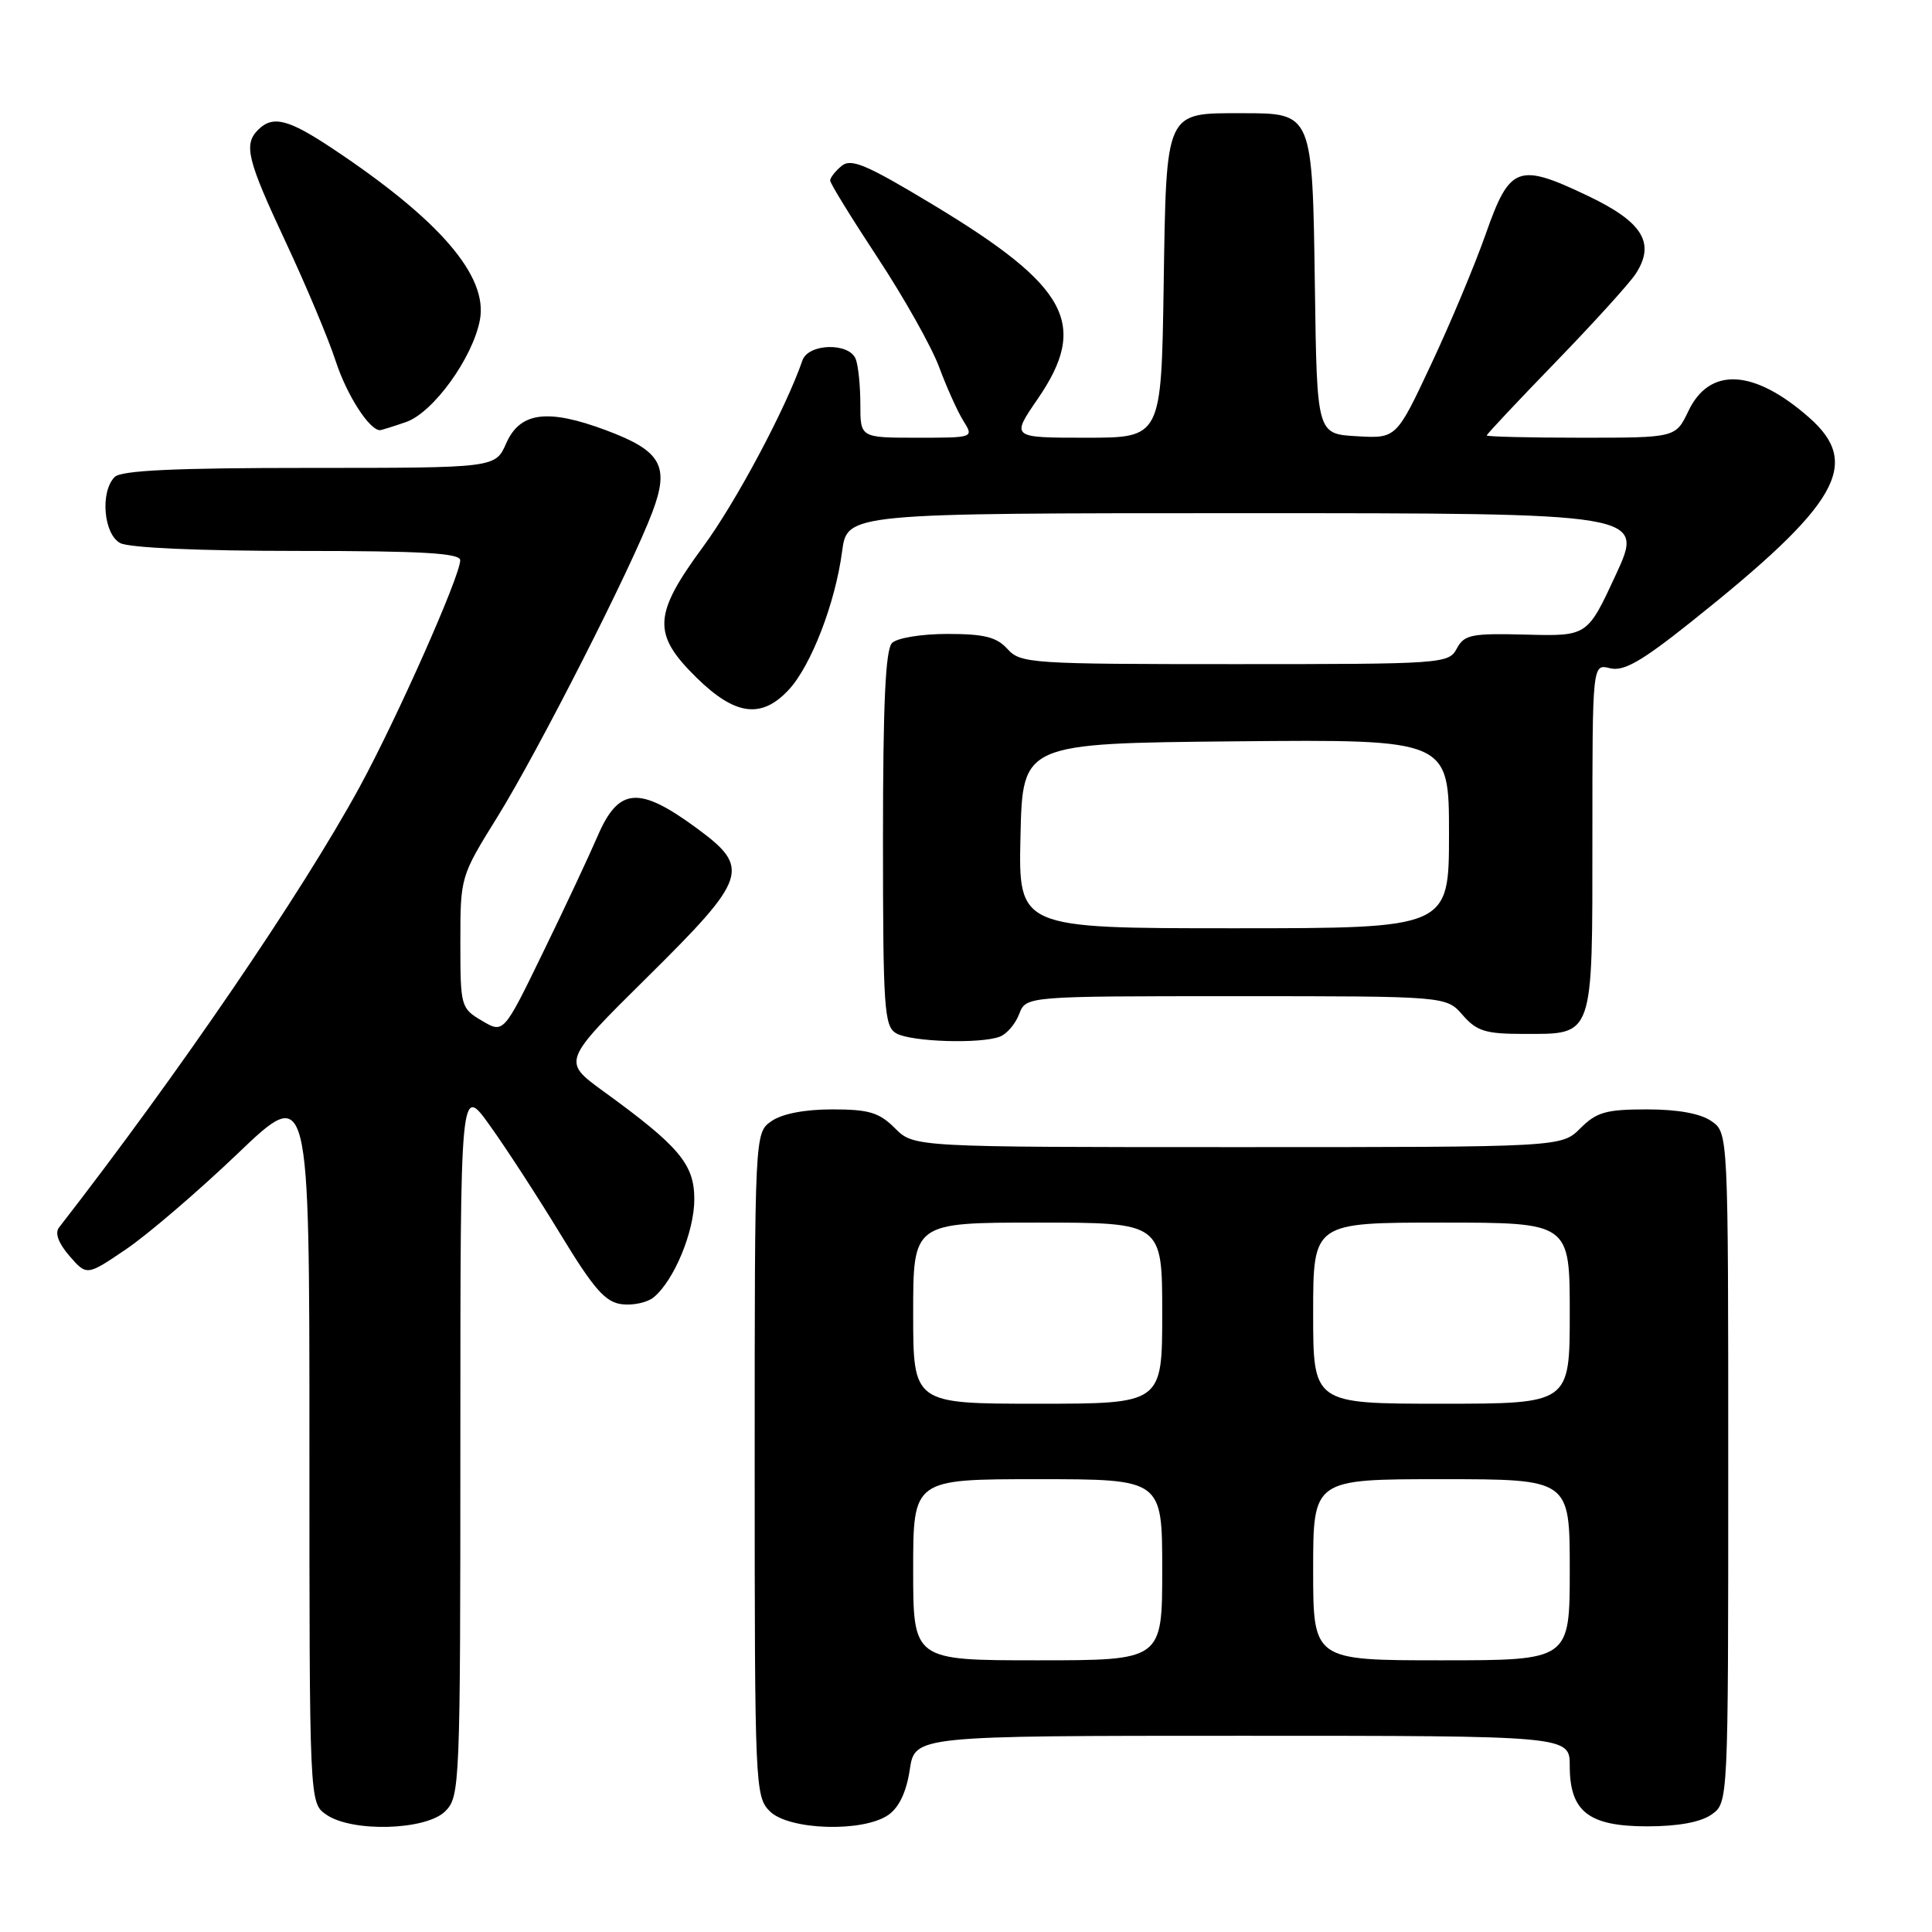 <?xml version="1.0" encoding="UTF-8" standalone="no"?>
<!DOCTYPE svg PUBLIC "-//W3C//DTD SVG 1.1//EN" "http://www.w3.org/Graphics/SVG/1.1/DTD/svg11.dtd" >
<svg xmlns="http://www.w3.org/2000/svg" xmlns:xlink="http://www.w3.org/1999/xlink" version="1.1" viewBox="0 0 256 256">
 <g >
 <path fill="currentColor"
d=" M 59.00 240.00 C 60.94 238.06 61.00 236.67 61.00 190.84 C 61.00 143.67 61.00 143.67 64.91 149.14 C 67.07 152.15 71.28 158.63 74.27 163.55 C 78.71 170.85 80.22 172.56 82.42 172.82 C 83.91 173.00 85.80 172.58 86.63 171.89 C 89.33 169.65 92.00 163.19 92.00 158.91 C 92.00 154.26 90.02 151.90 79.91 144.57 C 74.50 140.63 74.50 140.63 85.75 129.50 C 99.11 116.28 99.53 115.02 92.25 109.69 C 84.65 104.11 81.96 104.34 79.19 110.78 C 78.06 113.40 74.80 120.37 71.93 126.25 C 66.73 136.95 66.73 136.95 63.87 135.26 C 61.06 133.60 61.00 133.38 61.00 124.86 C 61.00 116.18 61.01 116.14 65.92 108.23 C 71.32 99.52 83.69 75.19 86.44 67.86 C 88.75 61.74 87.63 59.75 80.33 57.02 C 72.55 54.11 68.90 54.59 67.07 58.75 C 65.64 62.00 65.64 62.00 41.02 62.00 C 23.20 62.00 16.07 62.33 15.20 63.20 C 13.25 65.15 13.72 70.78 15.93 71.96 C 17.10 72.59 26.48 73.00 39.43 73.00 C 56.03 73.00 61.00 73.29 60.98 74.25 C 60.95 76.39 52.58 95.23 47.64 104.30 C 39.97 118.36 23.66 142.26 7.82 162.65 C 7.24 163.39 7.75 164.74 9.21 166.43 C 11.50 169.06 11.50 169.06 16.72 165.52 C 19.58 163.58 26.22 157.89 31.47 152.88 C 41.00 143.76 41.00 143.76 41.00 191.33 C 41.00 238.89 41.00 238.89 43.22 240.44 C 46.62 242.82 56.46 242.54 59.00 240.00 Z  M 117.72 240.48 C 119.14 239.49 120.11 237.42 120.55 234.48 C 121.23 230.00 121.23 230.00 164.61 230.00 C 208.00 230.00 208.00 230.00 208.00 234.00 C 208.00 240.05 210.50 242.00 218.28 242.00 C 222.34 242.00 225.34 241.45 226.78 240.44 C 229.00 238.89 229.00 238.89 229.00 194.50 C 229.00 150.11 229.00 150.11 226.78 148.56 C 225.33 147.55 222.34 147.00 218.23 147.00 C 212.82 147.00 211.55 147.36 209.41 149.50 C 206.91 152.00 206.91 152.00 164.00 152.00 C 121.09 152.00 121.09 152.00 118.59 149.50 C 116.50 147.41 115.15 147.00 110.27 147.00 C 106.62 147.00 103.62 147.58 102.22 148.56 C 100.00 150.11 100.00 150.11 100.00 194.06 C 100.00 236.67 100.06 238.06 102.00 240.00 C 104.52 242.52 114.38 242.82 117.72 240.48 Z  M 132.49 137.36 C 133.41 137.01 134.56 135.66 135.05 134.36 C 135.95 132.00 135.95 132.00 163.79 132.00 C 191.64 132.00 191.64 132.00 193.81 134.50 C 195.68 136.64 196.84 137.00 201.92 137.00 C 211.24 137.00 211.00 137.70 211.00 110.91 C 211.00 87.96 211.00 87.96 213.32 88.54 C 215.14 89.00 217.46 87.68 224.07 82.41 C 243.66 66.81 246.73 61.48 239.70 55.31 C 232.39 48.89 226.52 48.58 223.72 54.47 C 222.03 58.00 222.03 58.00 209.52 58.00 C 202.63 58.00 197.00 57.86 197.00 57.70 C 197.00 57.53 201.10 53.17 206.11 48.00 C 211.12 42.83 215.89 37.57 216.72 36.31 C 219.39 32.23 217.70 29.44 210.46 25.98 C 201.14 21.53 200.06 21.93 196.87 31.00 C 195.42 35.12 192.16 42.91 189.62 48.30 C 185.02 58.11 185.02 58.11 179.76 57.80 C 174.50 57.50 174.50 57.50 174.23 38.05 C 173.90 14.88 173.96 15.00 164.54 15.00 C 154.33 15.00 154.55 14.50 154.19 37.92 C 153.88 58.00 153.88 58.00 143.93 58.00 C 133.97 58.00 133.97 58.00 137.48 52.89 C 144.30 42.97 141.60 37.96 123.62 27.12 C 114.79 21.80 112.78 20.94 111.51 21.99 C 110.68 22.68 110.00 23.55 110.00 23.92 C 110.00 24.30 112.85 28.92 116.32 34.19 C 119.80 39.47 123.45 45.97 124.44 48.64 C 125.43 51.31 126.87 54.51 127.64 55.75 C 129.05 58.00 129.05 58.00 121.52 58.00 C 114.00 58.00 114.00 58.00 114.00 53.58 C 114.00 51.15 113.73 48.45 113.39 47.58 C 112.54 45.36 107.11 45.49 106.33 47.75 C 104.11 54.17 97.49 66.58 93.14 72.48 C 86.54 81.45 86.41 84.02 92.29 89.79 C 97.42 94.83 100.91 95.28 104.52 91.39 C 107.48 88.19 110.68 79.91 111.58 73.08 C 112.26 68.00 112.26 68.00 165.06 68.00 C 217.87 68.00 217.87 68.00 214.11 76.15 C 210.34 84.30 210.34 84.30 202.24 84.09 C 194.96 83.90 194.02 84.09 193.03 85.94 C 191.96 87.95 191.19 88.00 163.62 88.00 C 136.58 88.00 135.23 87.91 133.50 86.00 C 132.06 84.41 130.42 84.00 125.55 84.00 C 122.10 84.00 118.87 84.53 118.20 85.20 C 117.33 86.07 117.00 93.23 117.00 111.15 C 117.00 133.67 117.16 135.99 118.75 136.92 C 120.70 138.05 129.92 138.35 132.49 137.36 Z  M 53.81 55.92 C 57.41 54.66 62.64 47.43 63.59 42.39 C 64.68 36.58 58.26 29.12 44.01 19.65 C 38.19 15.78 36.14 15.26 34.20 17.20 C 32.25 19.15 32.75 21.16 37.87 32.10 C 40.55 37.82 43.53 44.92 44.49 47.87 C 45.95 52.35 48.94 57.00 50.35 57.00 C 50.54 57.00 52.10 56.51 53.81 55.92 Z  M 121.00 208.00 C 121.00 196.00 121.00 196.00 137.50 196.00 C 154.00 196.00 154.00 196.00 154.00 208.00 C 154.00 220.00 154.00 220.00 137.50 220.00 C 121.00 220.00 121.00 220.00 121.00 208.00 Z  M 174.00 208.00 C 174.00 196.00 174.00 196.00 191.00 196.00 C 208.00 196.00 208.00 196.00 208.00 208.00 C 208.00 220.00 208.00 220.00 191.00 220.00 C 174.00 220.00 174.00 220.00 174.00 208.00 Z  M 121.00 174.00 C 121.00 162.00 121.00 162.00 137.50 162.00 C 154.00 162.00 154.00 162.00 154.00 174.00 C 154.00 186.00 154.00 186.00 137.50 186.00 C 121.00 186.00 121.00 186.00 121.00 174.00 Z  M 174.00 174.00 C 174.00 162.00 174.00 162.00 191.00 162.00 C 208.00 162.00 208.00 162.00 208.00 174.00 C 208.00 186.00 208.00 186.00 191.00 186.00 C 174.00 186.00 174.00 186.00 174.00 174.00 Z  M 135.22 110.75 C 135.50 98.50 135.50 98.50 163.75 98.23 C 192.00 97.97 192.00 97.97 192.00 110.48 C 192.00 123.00 192.00 123.00 163.47 123.00 C 134.94 123.00 134.94 123.00 135.22 110.75 Z "/>
</g>
</svg>